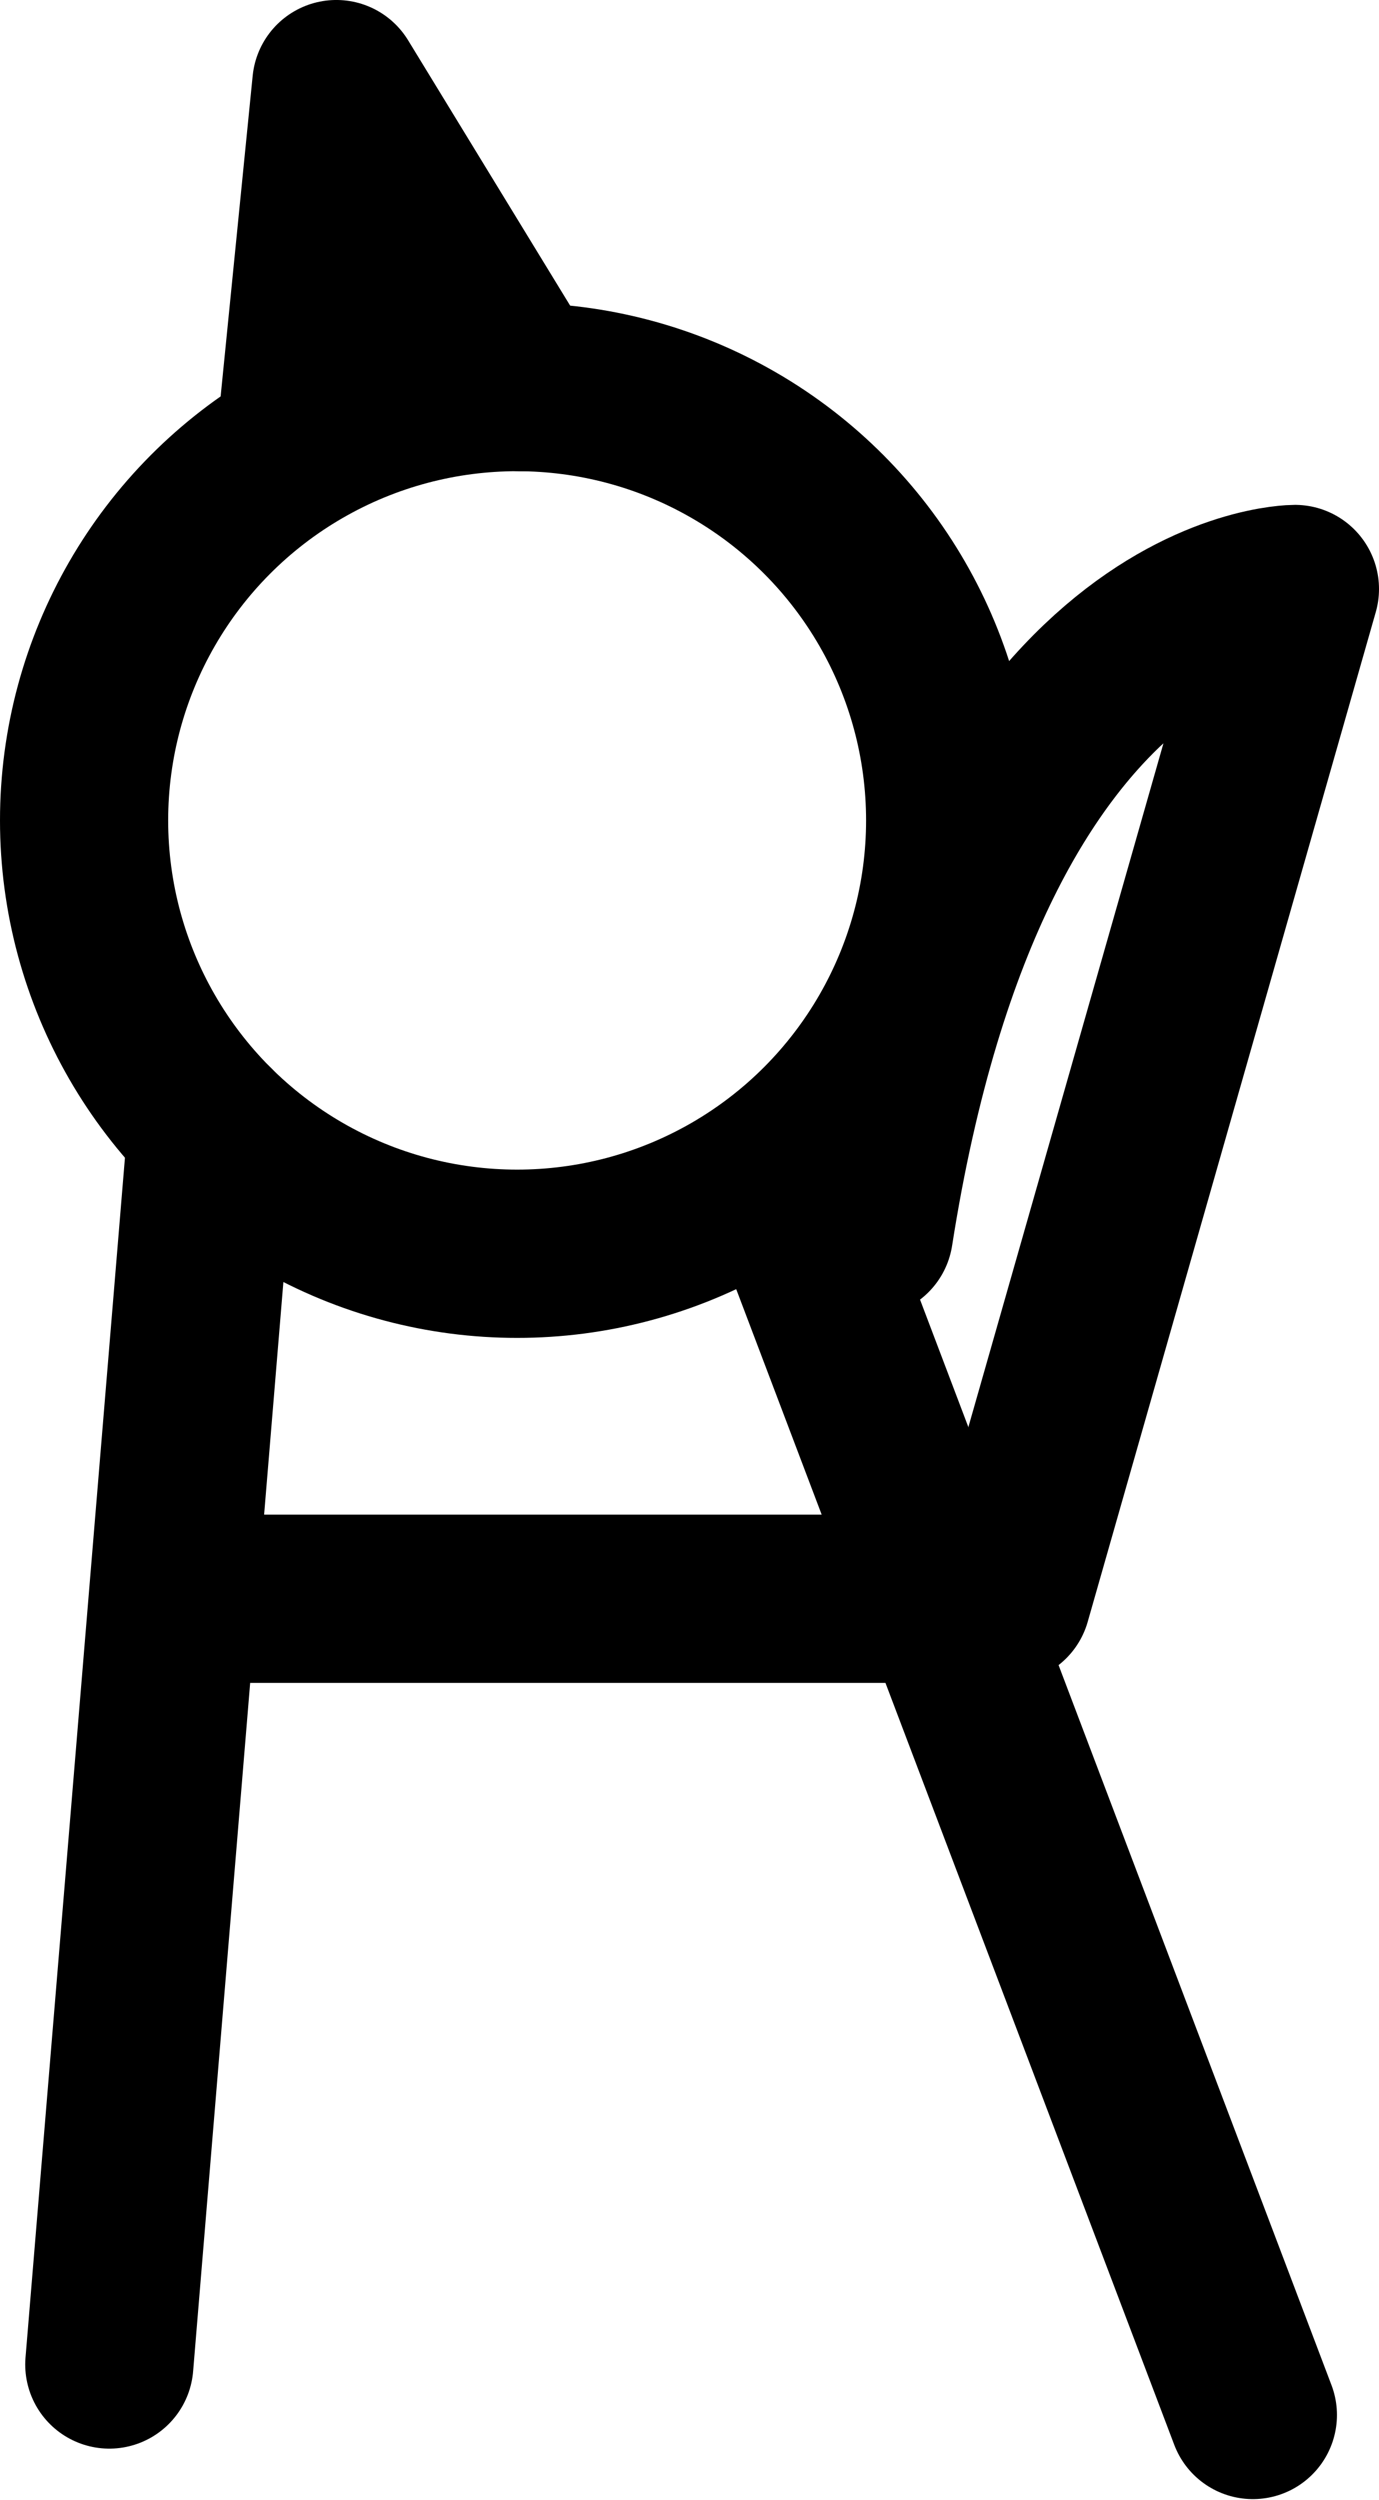 <?xml version="1.0" encoding="UTF-8"?>
<svg xmlns:foaf="http://xmlns.com/foaf/0.1/" xmlns:svg="http://www.w3.org/2000/svg"
     xmlns:dc="http://purl.org/dc/elements/1.1/"
     xmlns:crm="http://www.cidoc-crm.org/cidoc-crm/"
     xmlns="http://www.w3.org/2000/svg"
     xmlns:sodipodi="http://sodipodi.sourceforge.net/DTD/sodipodi-0.dtd"
     xmlns:cc="http://creativecommons.org/ns#"
     xmlns:inkscape="http://www.inkscape.org/namespaces/inkscape"
     xmlns:nmo="http://nomisma.org/ontology#"
     xmlns:rdf="http://www.w3.org/1999/02/22-rdf-syntax-ns#"
     id="Export"
     viewBox="0 0 164 297.131"
     version="1.1"
     sodipodi:docname="monogram.bop.2var.svg"
     width="164"
     height="297.131"
     inkscape:version="0.92.5 (2060ec1f9f, 2020-04-08)">
   <sodipodi:namedview pagecolor="#ffffff" bordercolor="#666666" borderopacity="1"
                       objecttolerance="10"
                       gridtolerance="10"
                       guidetolerance="10"
                       inkscape:pageopacity="0"
                       inkscape:pageshadow="2"
                       inkscape:window-width="632"
                       inkscape:window-height="450"
                       id="namedview19"
                       showgrid="false"
                       inkscape:zoom="0.44277674"
                       inkscape:cx="63.5"
                       inkscape:cy="150.63323"
                       inkscape:window-x="88"
                       inkscape:window-y="27"
                       inkscape:window-maximized="0"
                       inkscape:current-layer="Export"/>
   <defs id="defs4">
      <style id="style2">.cls-1{fill:none;stroke:#000;stroke-linecap:round;stroke-linejoin:round;stroke-width:20px;}</style>
   </defs>
   <title property="dc:title">Monogram 41</title>
   <desc proprety="dc:description">Monogram 41 published by Nomisma.org. See matching URIs and bibliographic references for further information about the usage of this symbol on coinage.</desc>
   <path class="cls-1"
         d="m 30,189.998 h 89.74 l 34.26,-120 c 0,0 -38.65,0 -50.65,76.5"
         id="path8"
         inkscape:connector-curvature="0"
         style="fill:none;stroke:#000000;stroke-width:20px;stroke-linecap:round;stroke-linejoin:round"/>
   <circle class="cls-1" cx="61.5" cy="97.498" r="51.5" id="circle10"
           style="fill:none;stroke:#000000;stroke-width:20px;stroke-linecap:round;stroke-linejoin:round"/>
   <line class="cls-1" x1="13" y1="280.998" x2="25.19" y2="134.018" id="line12"
         style="fill:none;stroke:#000000;stroke-width:20px;stroke-linecap:round;stroke-linejoin:round"/>
   <line class="cls-1" x1="149" y1="286.998" x2="94" y2="141.998" id="line14"
         style="fill:none;stroke:#000000;stroke-width:20px;stroke-linecap:round;stroke-linejoin:round"/>
   <polyline class="cls-1" points="265 166 243 130 239 170" id="polyline16"
             style="fill:none;stroke:#000000;stroke-width:20px;stroke-linecap:round;stroke-linejoin:round"
             transform="translate(-203,-120.002)"/>
</svg>